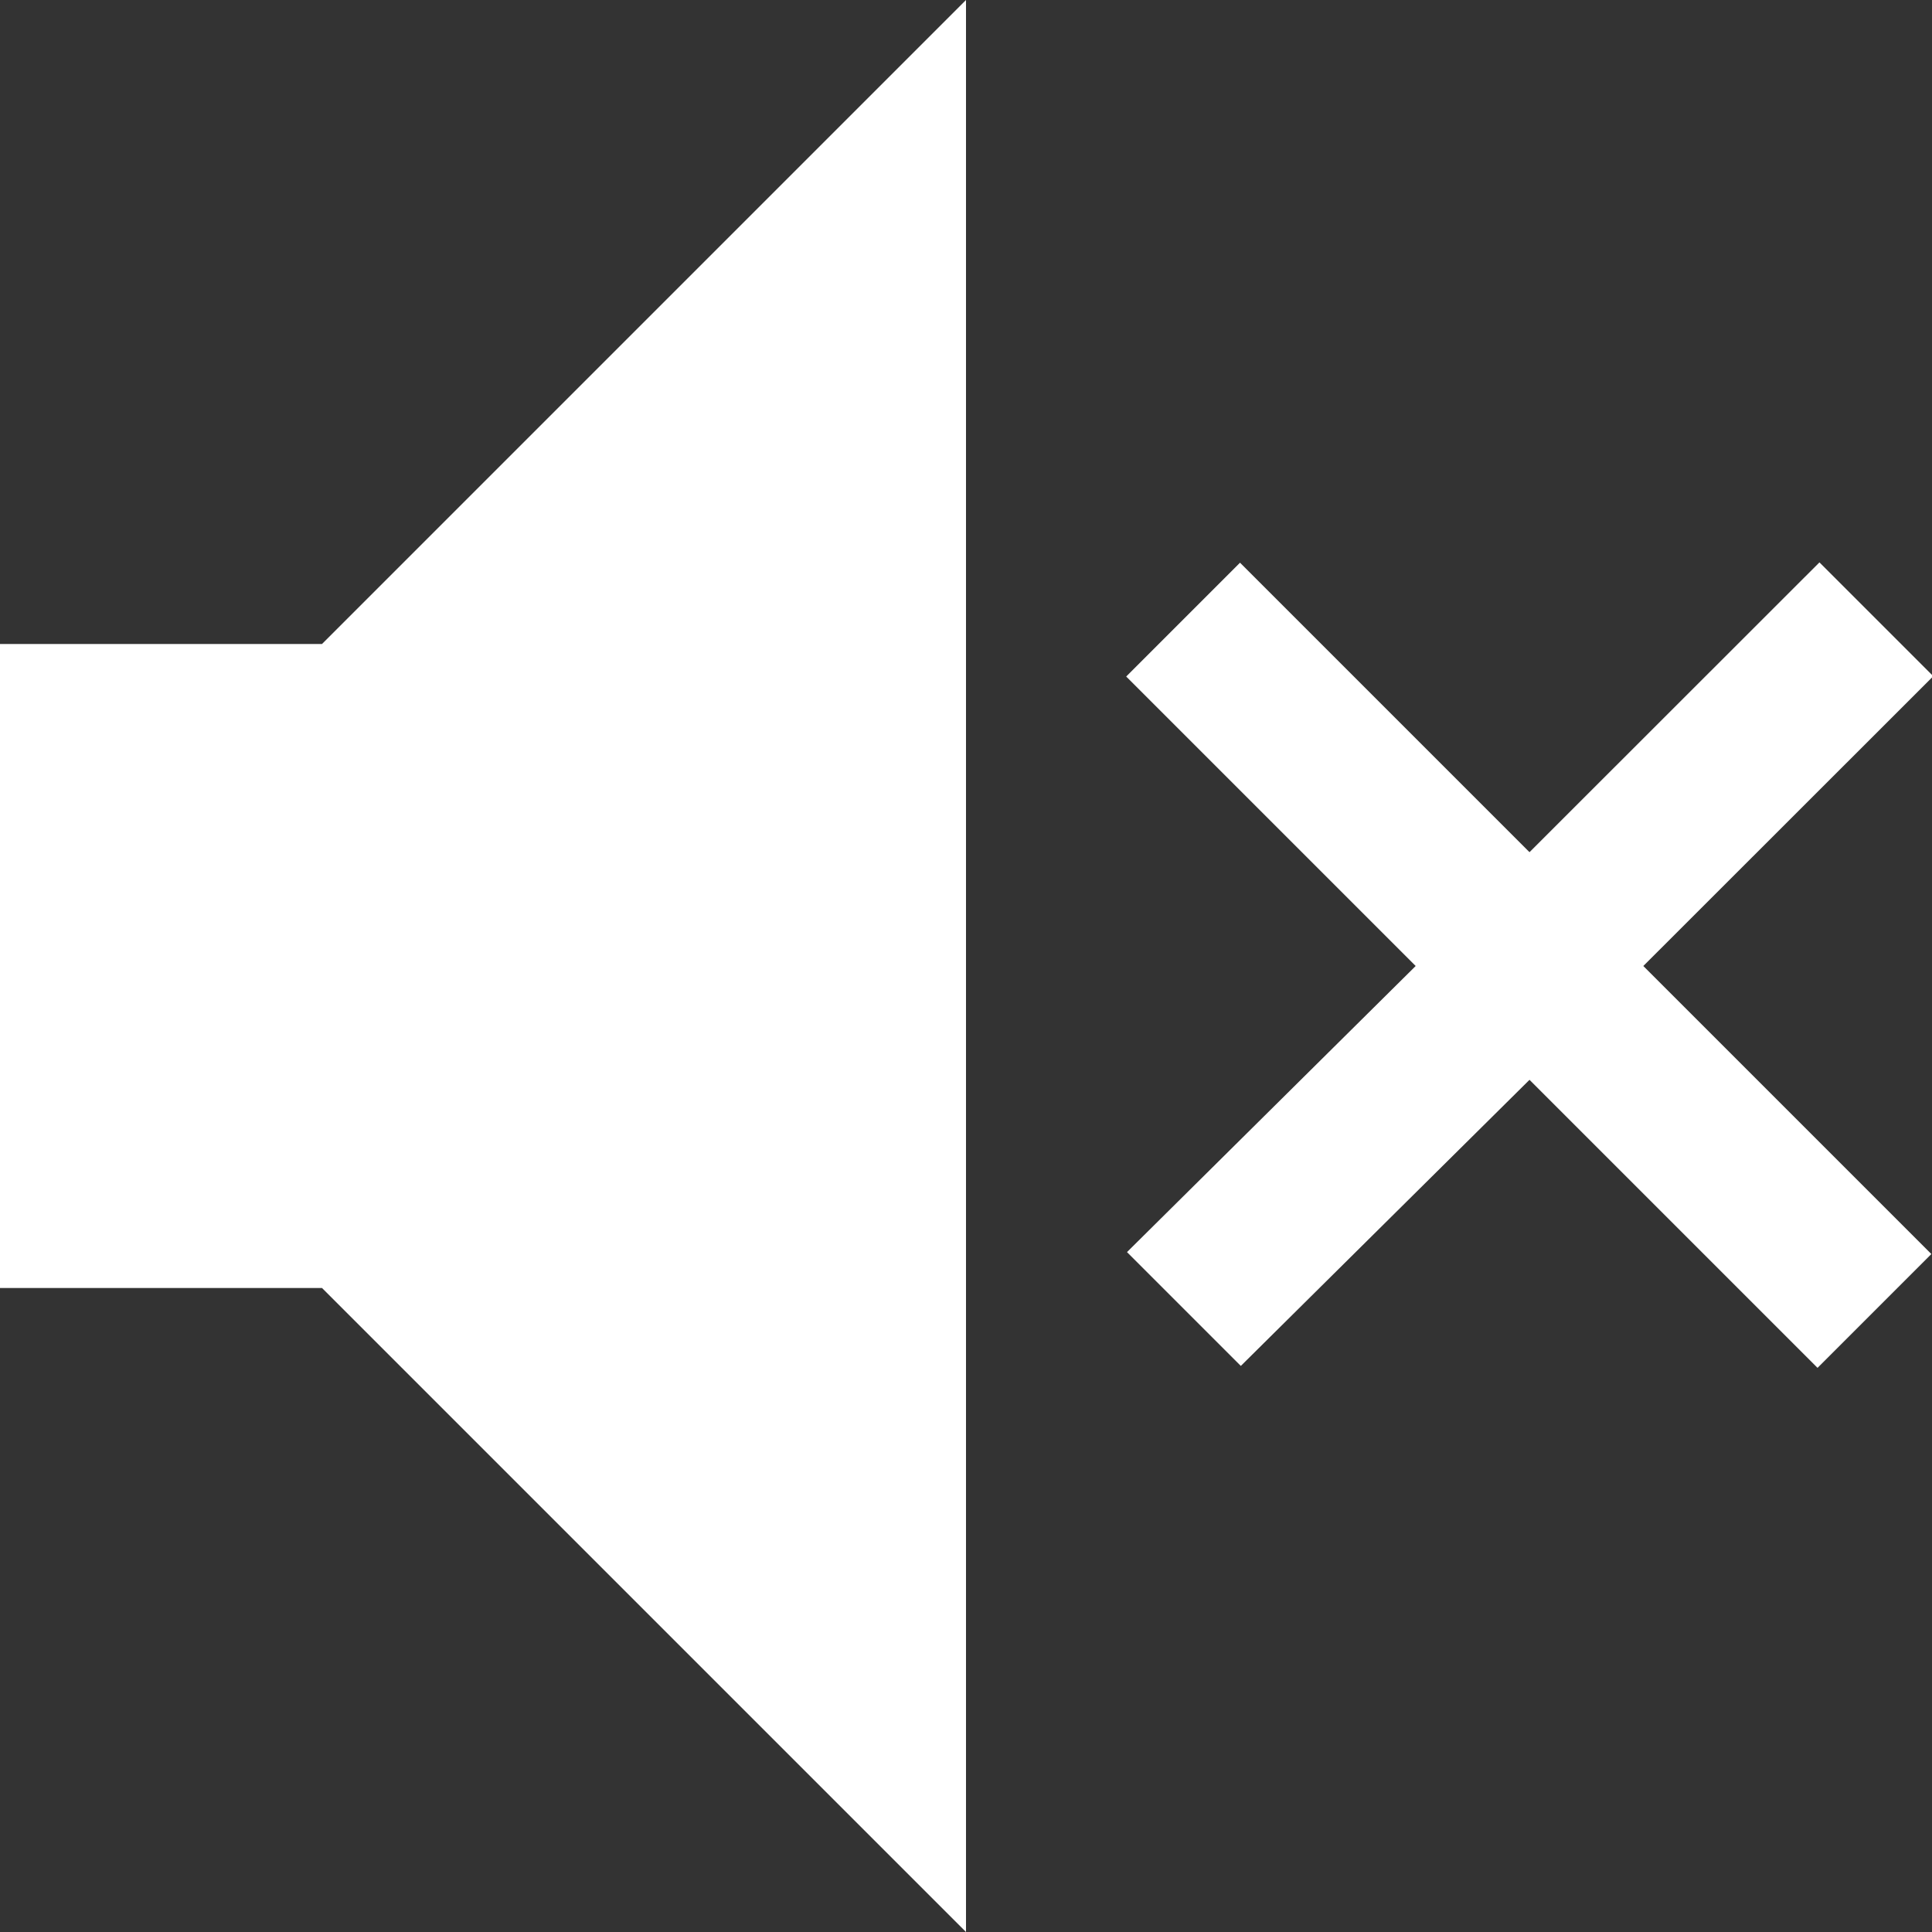<?xml version="1.0" encoding="utf-8"?>
<!-- Generator: Adobe Illustrator 15.0.0, SVG Export Plug-In . SVG Version: 6.00 Build 0)  -->
<!DOCTYPE svg PUBLIC "-//W3C//DTD SVG 1.1//EN" "http://www.w3.org/Graphics/SVG/1.1/DTD/svg11.dtd">
<svg version="1.1" id="Слой_1" xmlns="http://www.w3.org/2000/svg" xmlns:xlink="http://www.w3.org/1999/xlink" x="0px" y="0px"
	 width="12px" height="12px" viewBox="0 0 12 12" enable-background="new 0 0 12 12" xml:space="preserve">
<rect x="0" y="0" width="12" height="12" fill="#333333" stroke="none"/>
<path fill="#FFFFFF" d="M2,4l4-4v12L2,8H0V4H2z M11.996,7.789L10.207,6l1.801-1.8l-0.707-0.707L9.5,5.293L7.702,3.495L6.995,4.202
	L8.793,6L7,7.777l0.707,0.707L9.5,6.707l1.789,1.789L11.996,7.789z"/>
</svg>
